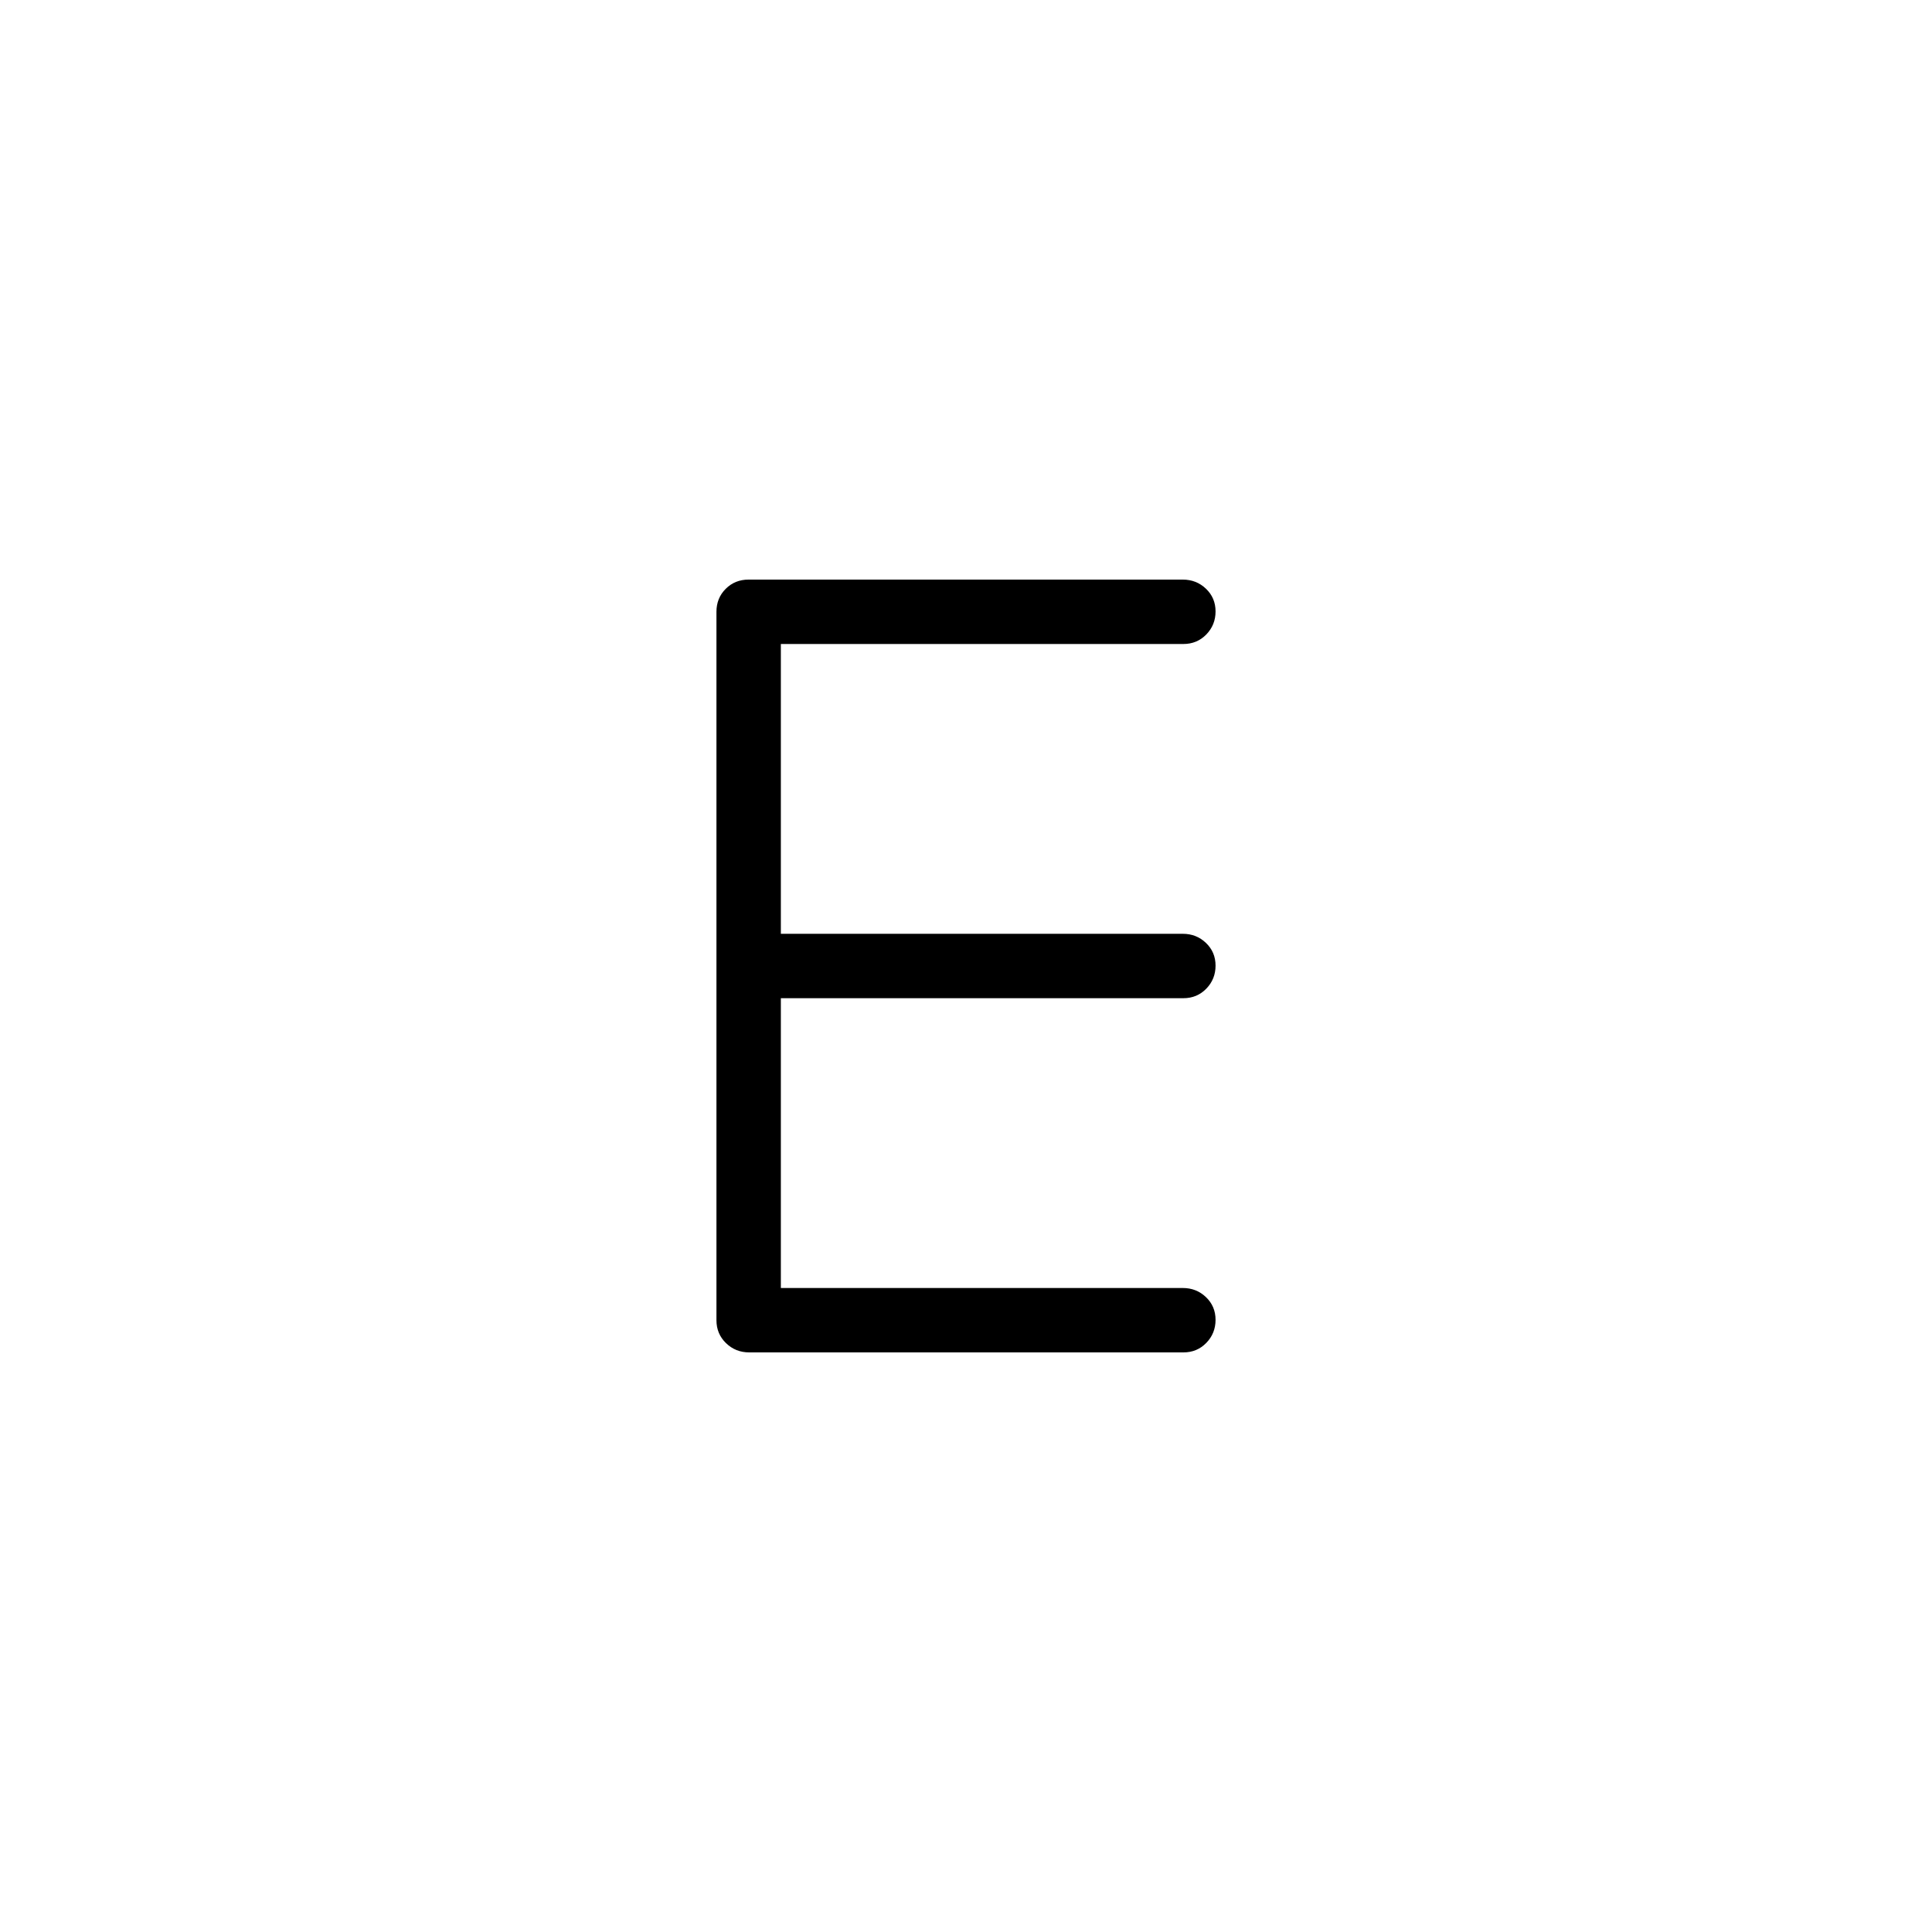 <svg xmlns="http://www.w3.org/2000/svg" height="20" viewBox="0 -960 960 960" width="20"><path d="M372.283-288q-6.783 0-11.533-4.6Q356-297.2 356-304v-352q0-6.8 4.588-11.4 4.589-4.6 11.372-4.6h215.757q6.783 0 11.533 4.547 4.75 4.547 4.75 11.27 0 6.722-4.6 11.452Q594.8-640 588-640H388v144h199.724q6.776 0 11.526 4.547t4.75 11.269q0 6.723-4.6 11.453Q594.8-464 588-464H388v144h199.724q6.776 0 11.526 4.547t4.75 11.269q0 6.722-4.588 11.453Q594.823-288 588.04-288H372.283Z"/></svg>